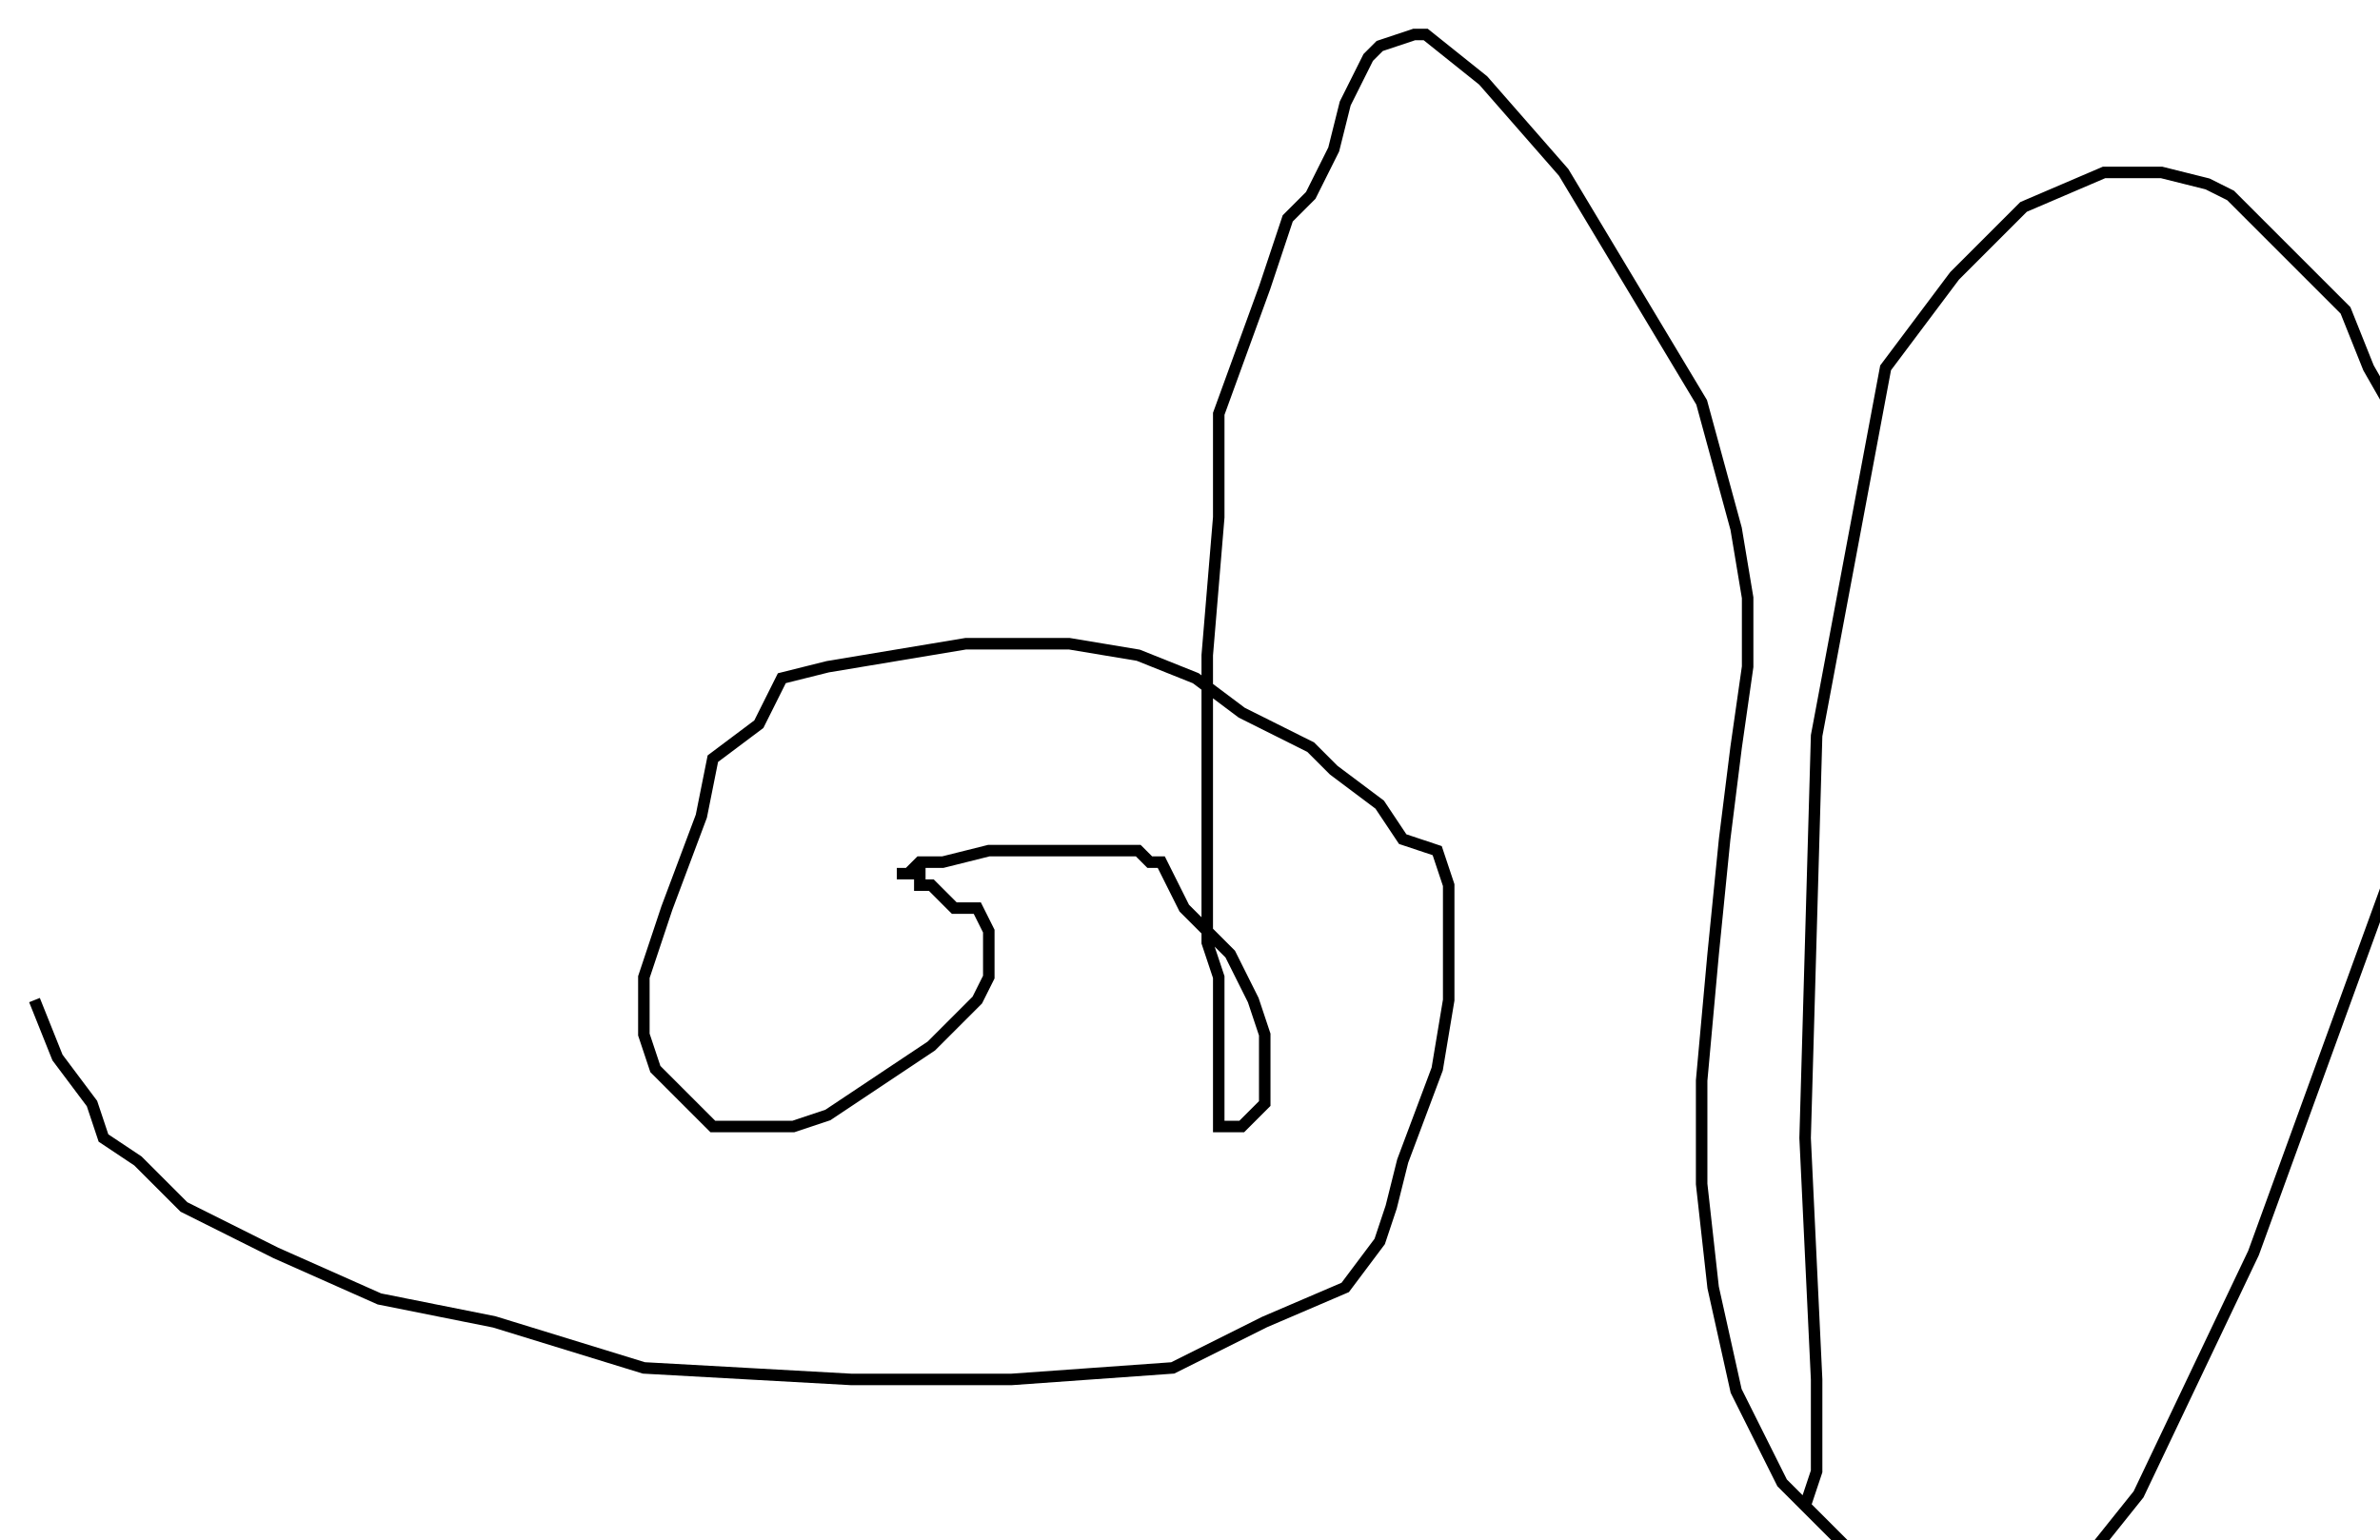 <?xml version="1.0" encoding="utf-8" ?>
<svg baseProfile="tiny" height="134" version="1.2" viewBox="-3 -3 207 134" width="207" xmlns="http://www.w3.org/2000/svg" xmlns:ev="http://www.w3.org/2001/xml-events" xmlns:xlink="http://www.w3.org/1999/xlink"><defs /><path d="M0 84 L2 89 L5 93 L6 96 L9 98 L11 100 L13 102 L17 104 L21 106 L30 110 L40 112 L53 116 L71 117 L85 117 L99 116 L107 112 L114 109 L117 105 L118 102 L119 98 L122 90 L123 84 L123 79 L123 77 L123 74 L122 71 L119 70 L117 67 L113 64 L111 62 L105 59 L101 56 L96 54 L90 53 L85 53 L81 53 L75 54 L69 55 L65 56 L63 60 L59 63 L58 68 L55 76 L53 82 L53 87 L54 90 L56 92 L58 94 L59 95 L63 95 L66 95 L69 94 L72 92 L75 90 L78 88 L80 86 L82 84 L83 82 L83 81 L83 79 L83 78 L82 76 L80 76 L78 74 L77 74 L77 73 L75 73 L76 73 L77 72 L79 72 L83 71 L85 71 L88 71 L90 71 L92 71 L94 71 L96 71 L97 72 L98 72 L99 74 L100 76 L101 77 L104 80 L106 84 L107 87 L107 90 L107 91 L107 93 L106 94 L105 95 L104 95 L103 95 L103 94 L103 92 L103 90 L103 85 L103 82 L102 79 L102 75 L102 67 L102 61 L102 54 L103 42 L103 33 L107 22 L109 16 L111 14 L113 10 L114 6 L116 2 L117 1 L120 0 L121 0 L126 4 L133 12 L145 32 L148 43 L149 49 L149 55 L148 62 L147 70 L146 80 L145 91 L145 100 L146 109 L148 118 L152 126 L158 132 L165 134 L173 134 L179 132 L183 127 L193 106 L205 73 L207 36 L203 29 L201 24 L195 18 L191 14 L189 13 L185 12 L180 12 L173 15 L167 21 L161 29 L155 61 L154 96 L155 117 L155 125 L154 128 " fill="none" stroke="black" /></svg>